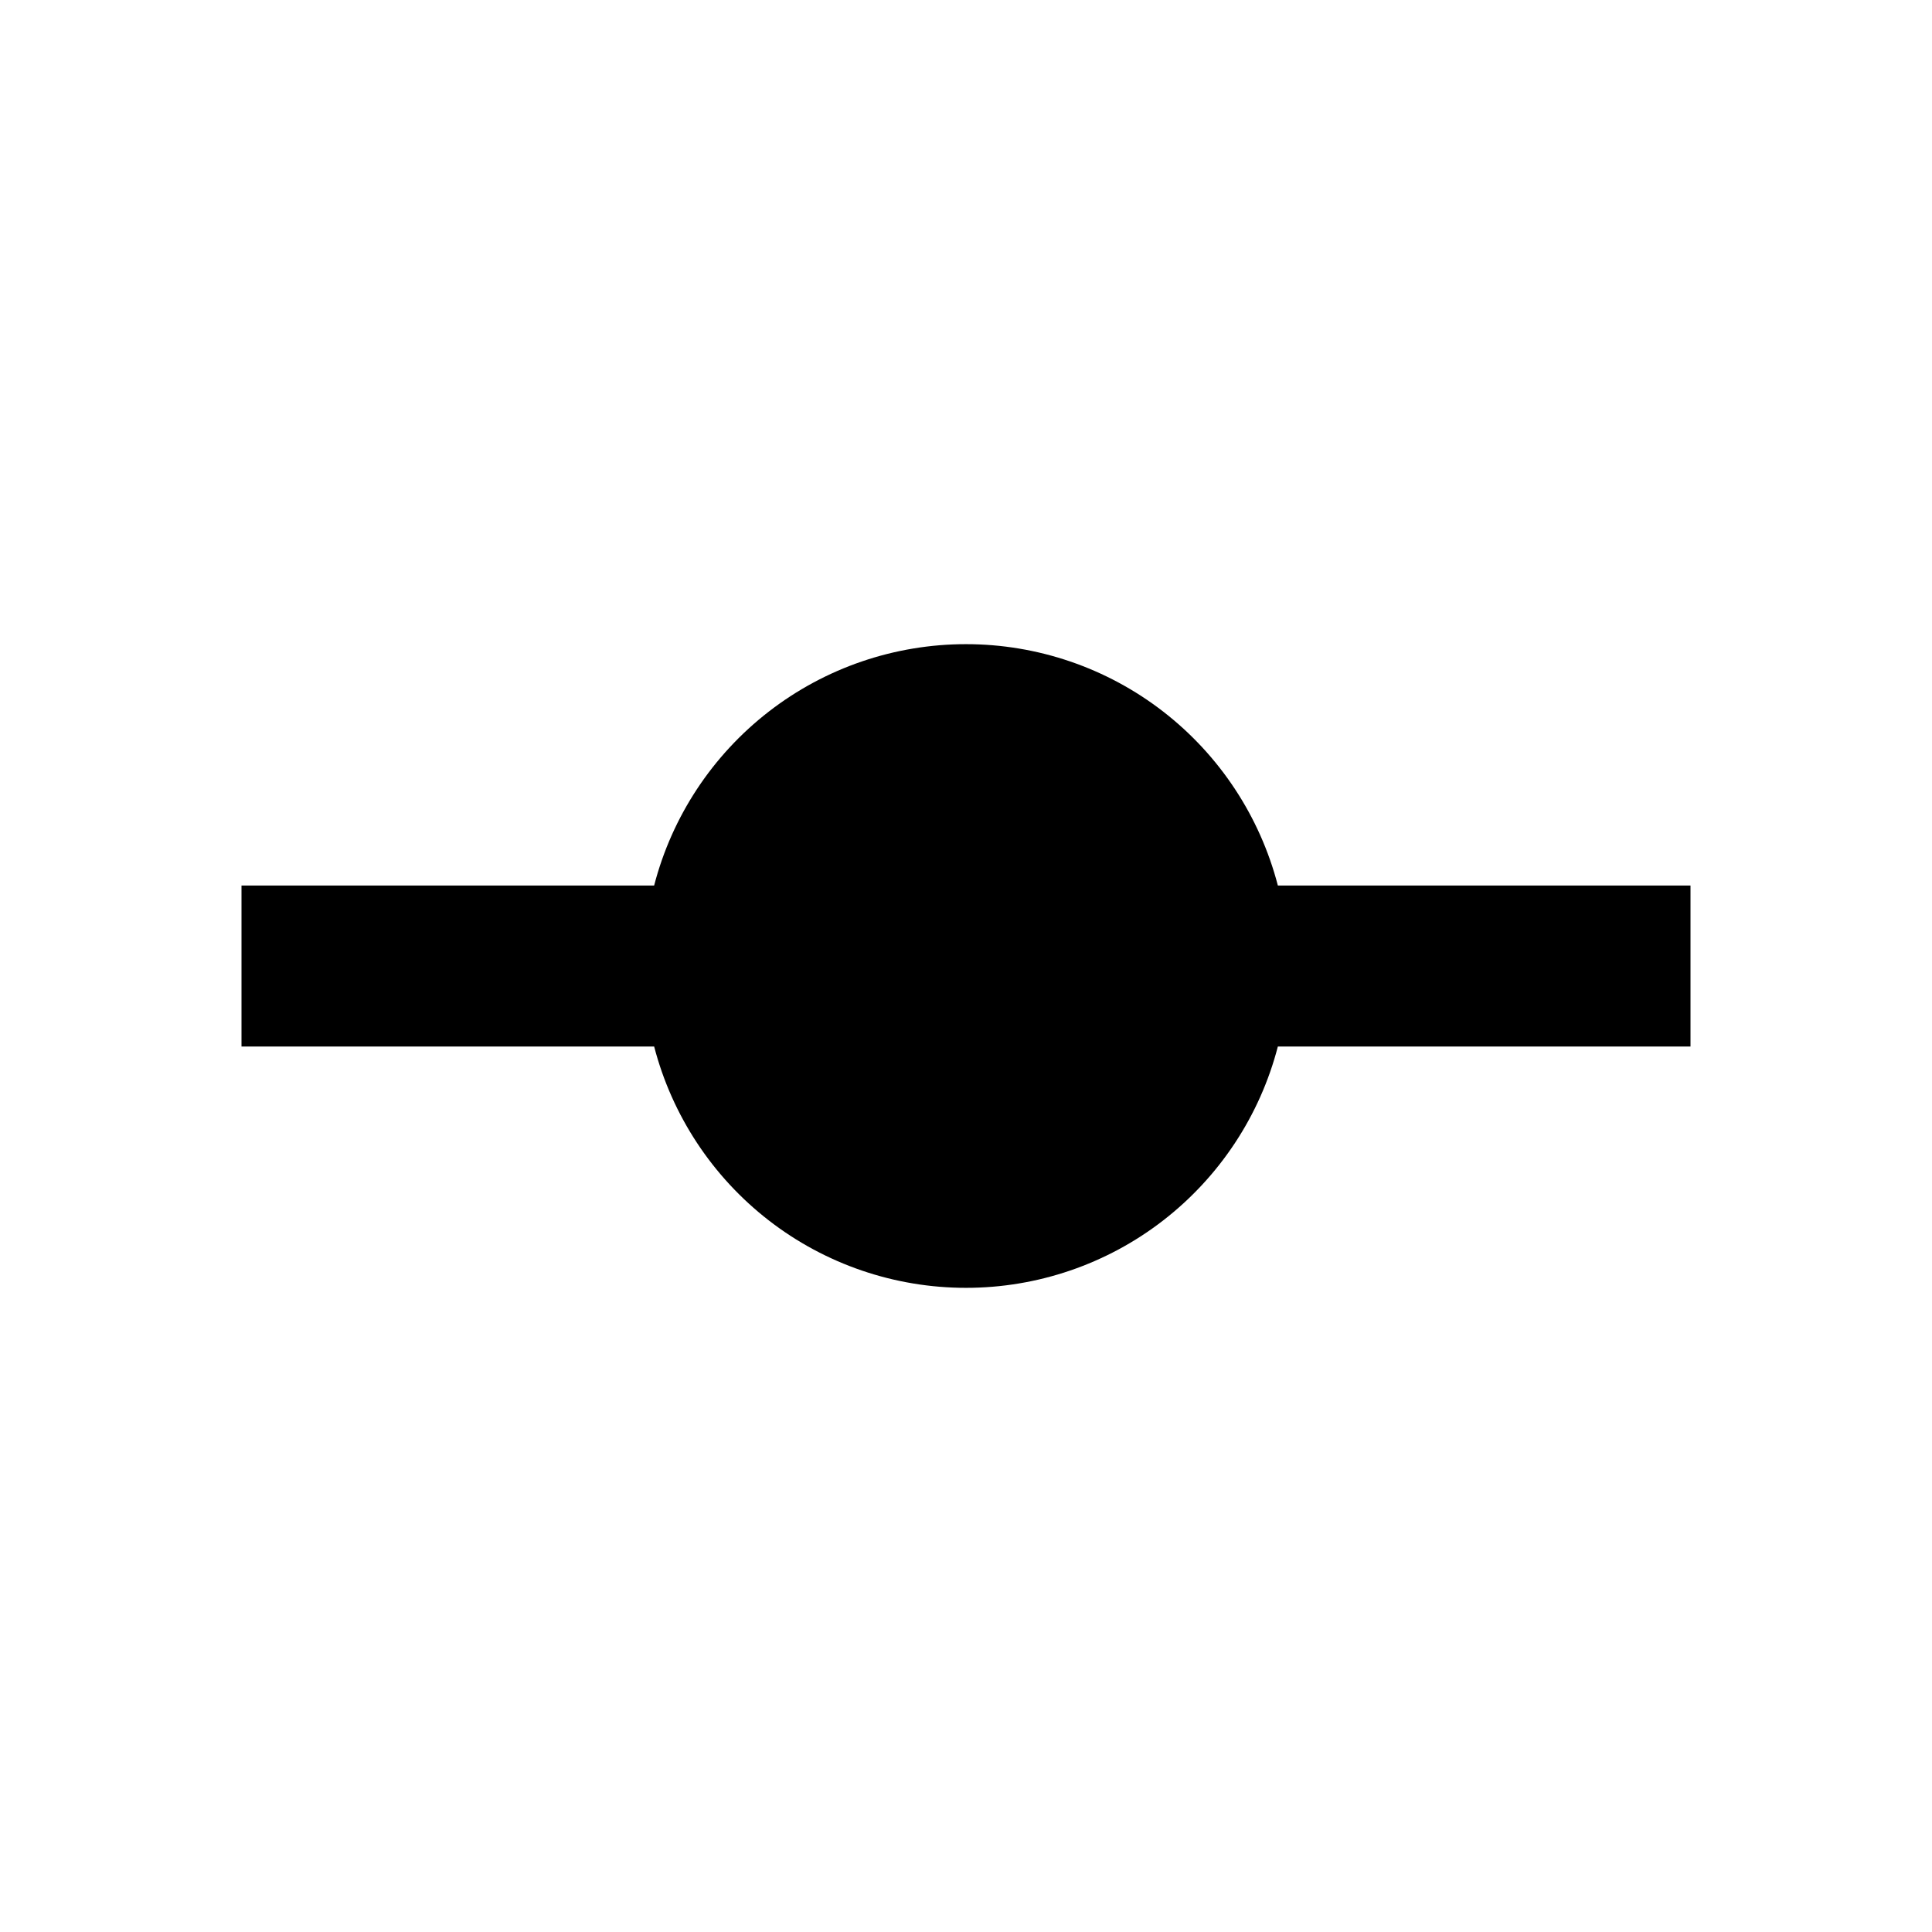 <svg fill="currentColor" height="24" viewBox="0 0 24 24" width="24" xmlns="http://www.w3.org/2000/svg"><path d="m15.874 13c-.222.858-.724 1.618-1.425 2.161-.701.543-1.563.837-2.449.837s-1.748-.294-2.449-.837c-.701-.543-1.202-1.303-1.425-2.161h-5.126v-2h5.126c.222-.858.724-1.618 1.425-2.161.701-.543 1.563-.837 2.449-.837s1.748.294 2.449.837c.701.543 1.202 1.303 1.425 2.161h5.126v2z" /></svg>